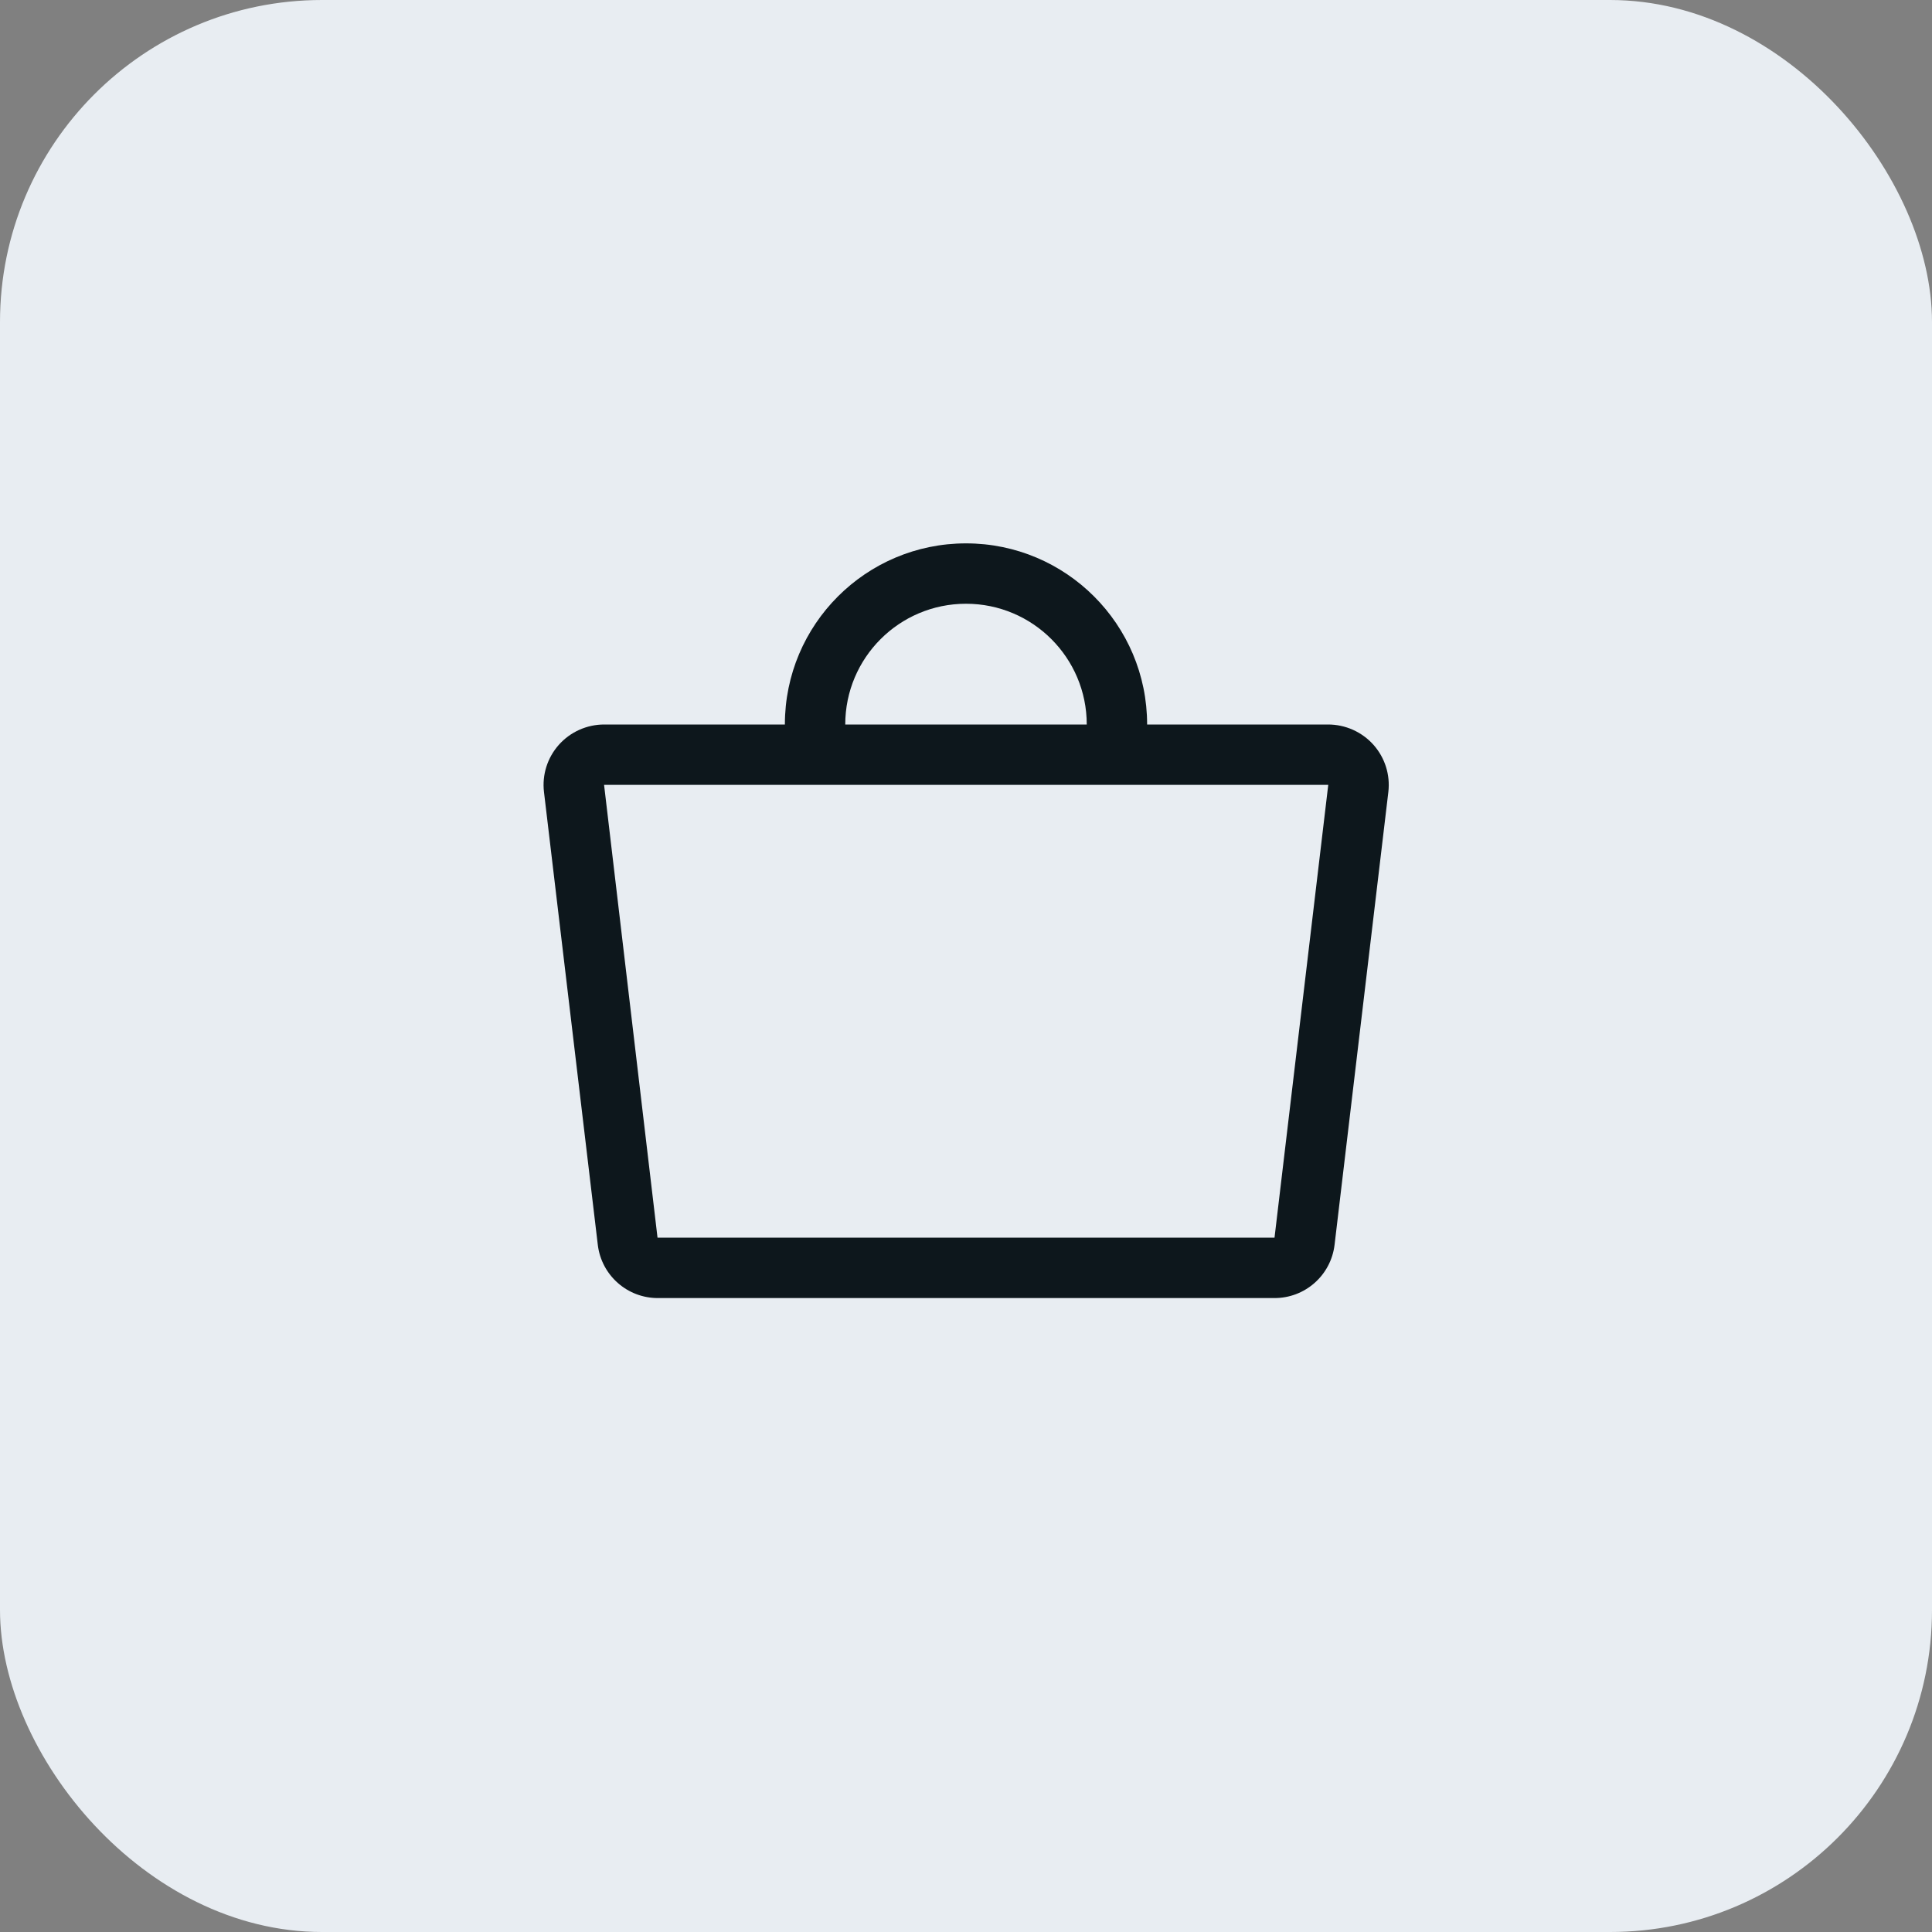 <svg width="48" height="48" viewBox="0 0 48 48" fill="none" xmlns="http://www.w3.org/2000/svg">
<rect x="0" y="0" width="48" height="48" fill="#808080" stroke="none"/>
<rect width="48" height="48" rx="8" fill="#E8EDF2"/>
<g clip-path="url(#clip0_2001_326)">
<path fill-rule="evenodd" clip-rule="evenodd" d="M34.125 18.506C33.837 18.183 33.425 17.999 32.992 18H28.5C28.5 15.515 26.485 13.5 24 13.5C21.515 13.5 19.5 15.515 19.5 18H15.008C14.578 18.001 14.168 18.185 13.883 18.506C13.599 18.826 13.465 19.252 13.515 19.676L14.852 30.926C14.942 31.685 15.588 32.255 16.352 32.25H31.657C32.421 32.255 33.067 31.685 33.157 30.926L34.493 19.676C34.543 19.252 34.409 18.826 34.125 18.506ZM24 15C25.657 15 27 16.343 27 18H21C21 16.343 22.343 15 24 15ZM31.665 30.75C31.662 30.751 31.659 30.751 31.657 30.75H16.336L15.008 19.5H33L31.665 30.75Z" fill="#0D171C"/>
</g>
<defs>
<clipPath id="clip0_2001_326">
<rect width="24" height="24" fill="white" transform="translate(12 12)"/>
</clipPath>
</defs>
</svg>
